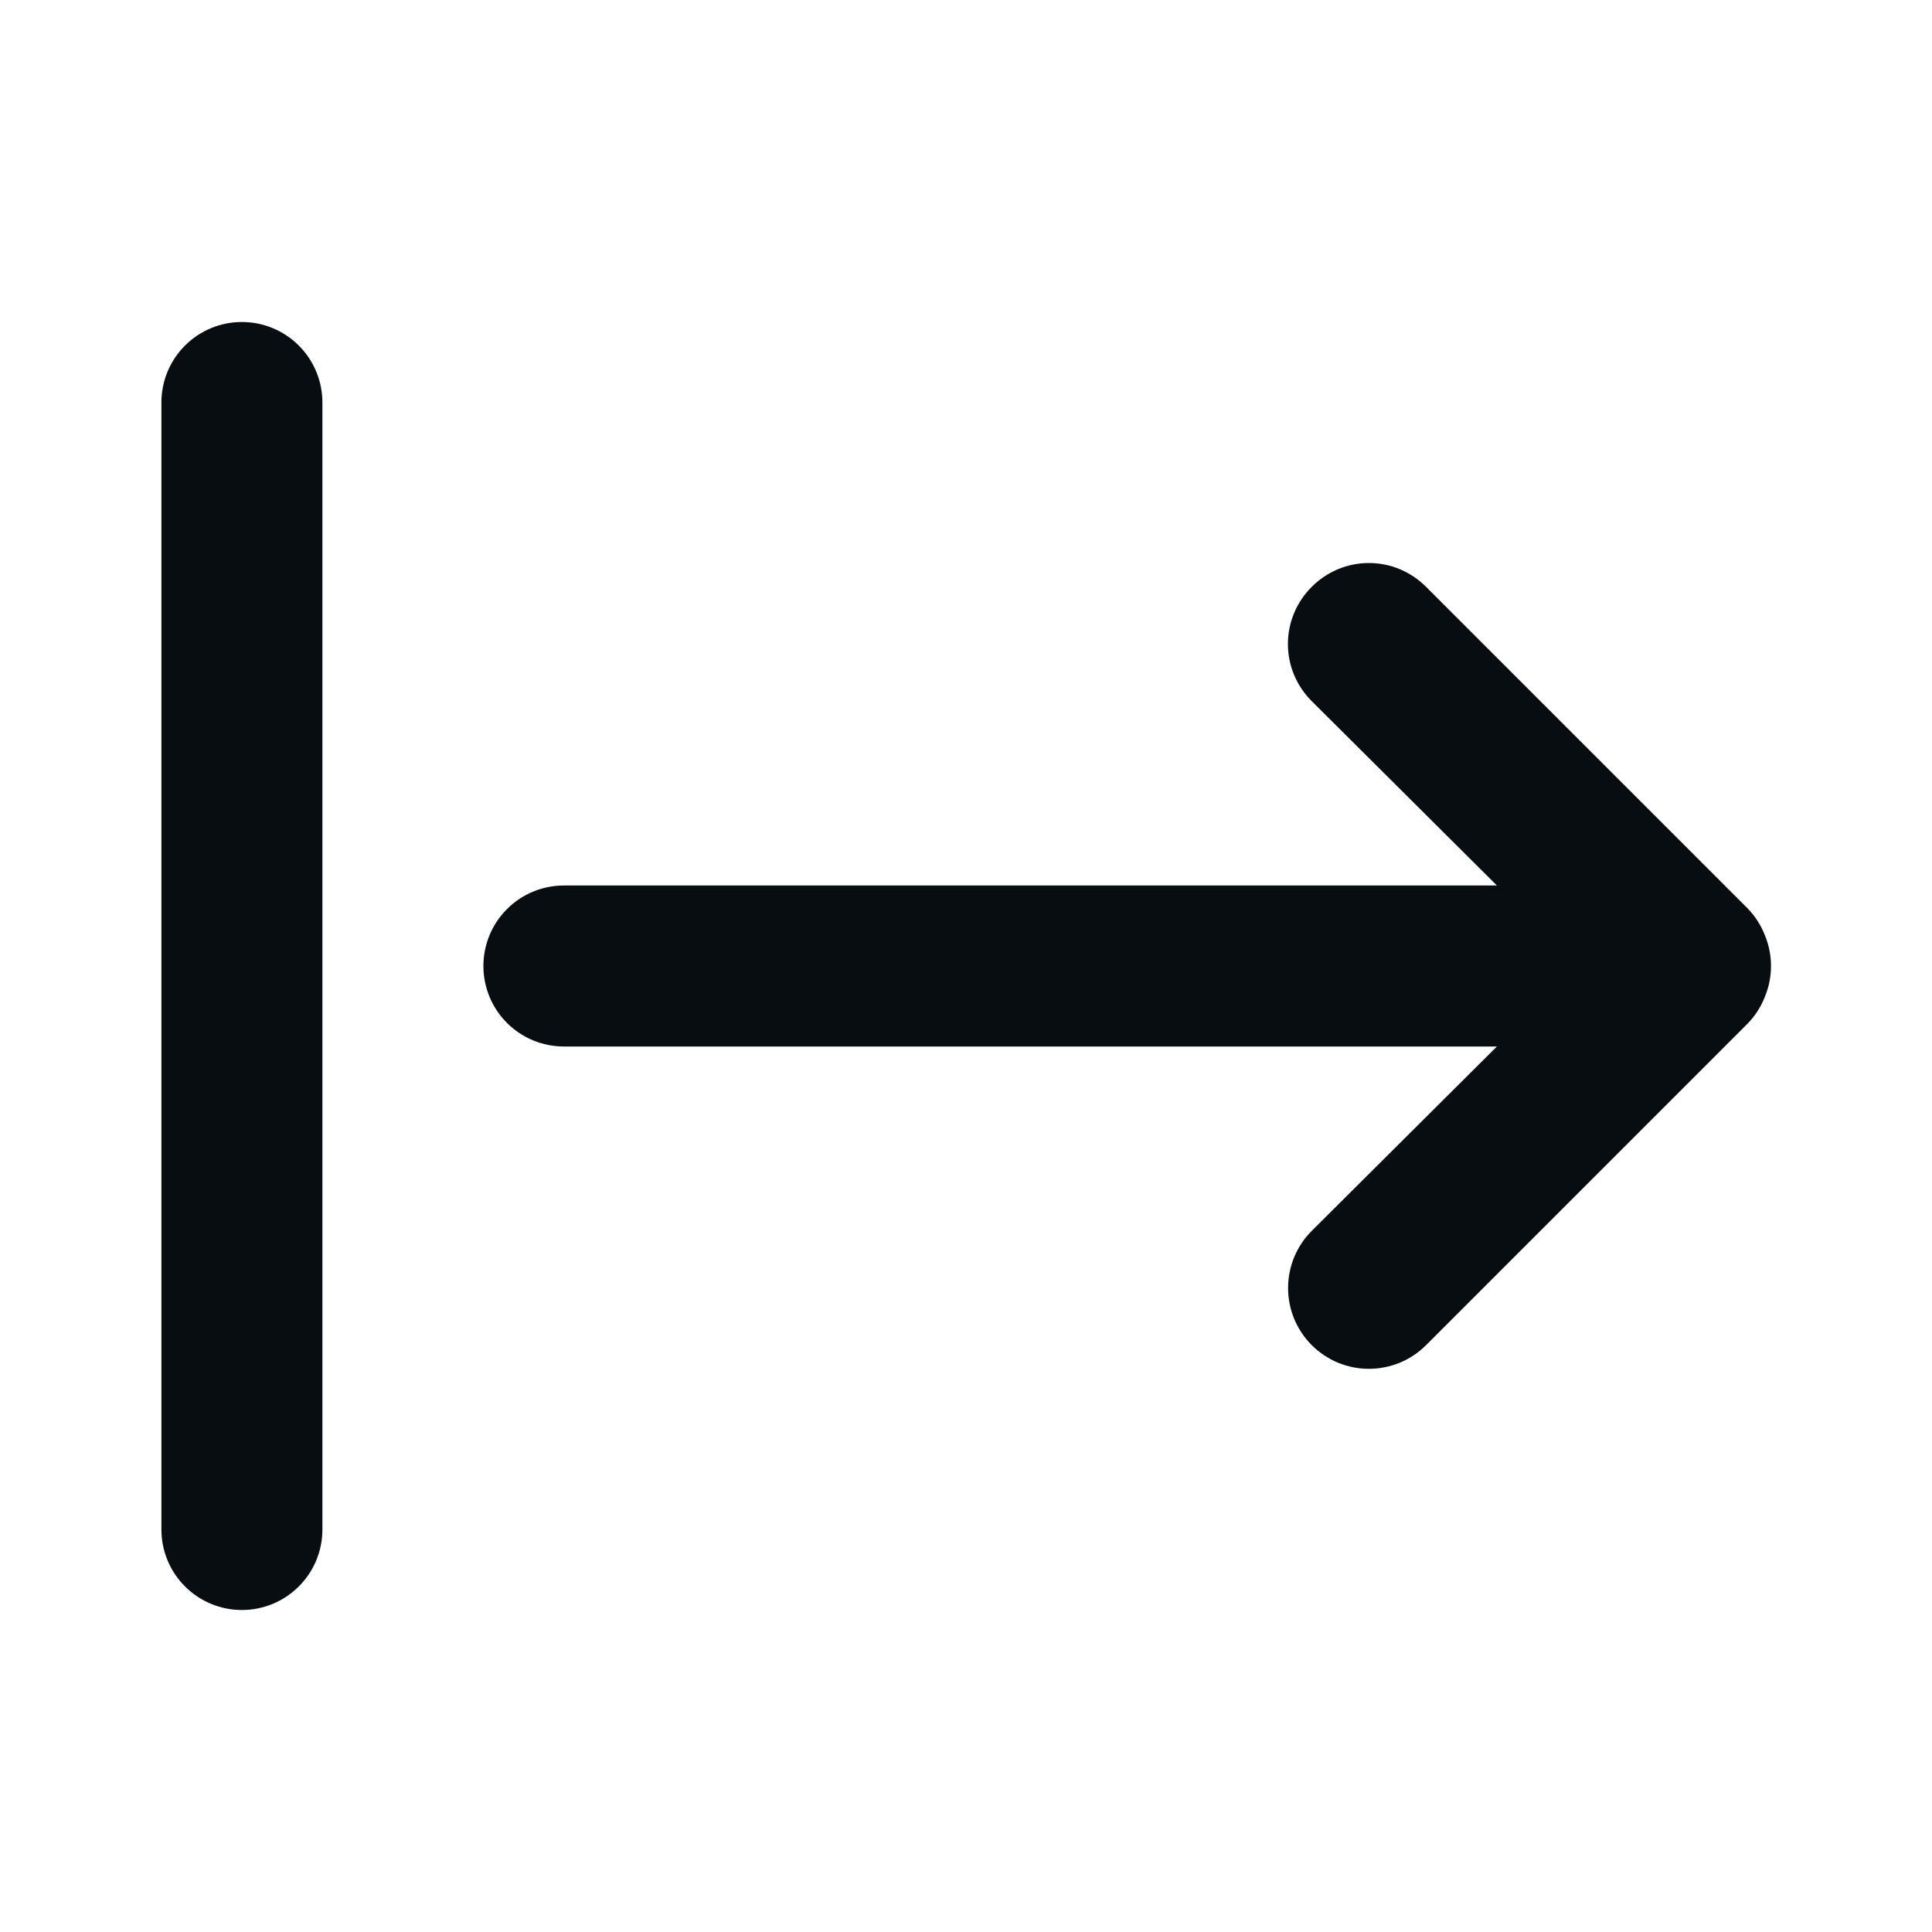 <svg width="24" height="24" viewBox="0 0 24 24" fill="none" xmlns="http://www.w3.org/2000/svg">
<path d="M7.005 13L18.595 13L16.295 15.29C16.202 15.383 16.128 15.494 16.077 15.616C16.027 15.738 16.001 15.868 16.001 16C16.001 16.132 16.027 16.262 16.077 16.384C16.128 16.506 16.202 16.617 16.295 16.71C16.388 16.803 16.499 16.877 16.621 16.928C16.743 16.978 16.873 17.004 17.005 17.004C17.137 17.004 17.267 16.978 17.389 16.928C17.511 16.877 17.622 16.803 17.715 16.71L21.715 12.71C21.806 12.615 21.877 12.503 21.925 12.38C22.025 12.136 22.025 11.864 21.925 11.62C21.877 11.497 21.806 11.385 21.715 11.29L17.715 7.29C17.622 7.196 17.511 7.122 17.39 7.071C17.268 7.02 17.137 6.994 17.005 6.994C16.873 6.994 16.742 7.02 16.62 7.071C16.499 7.122 16.388 7.196 16.295 7.29C16.201 7.383 16.127 7.494 16.076 7.615C16.025 7.737 15.999 7.868 15.999 8C15.999 8.132 16.025 8.263 16.076 8.385C16.127 8.506 16.201 8.617 16.295 8.71L18.595 11L7.005 11C6.74 11 6.485 11.105 6.298 11.293C6.11 11.48 6.005 11.735 6.005 12C6.005 12.265 6.11 12.52 6.298 12.707C6.485 12.895 6.74 13 7.005 13ZM3.005 20C3.27 20 3.525 19.895 3.712 19.707C3.9 19.52 4.005 19.265 4.005 19L4.005 5C4.005 4.735 3.9 4.48 3.712 4.293C3.525 4.105 3.27 4 3.005 4C2.74 4 2.485 4.105 2.298 4.293C2.11 4.48 2.005 4.735 2.005 5L2.005 19C2.005 19.265 2.11 19.52 2.298 19.707C2.485 19.895 2.74 20 3.005 20Z" fill="#080D11"/>
</svg>
